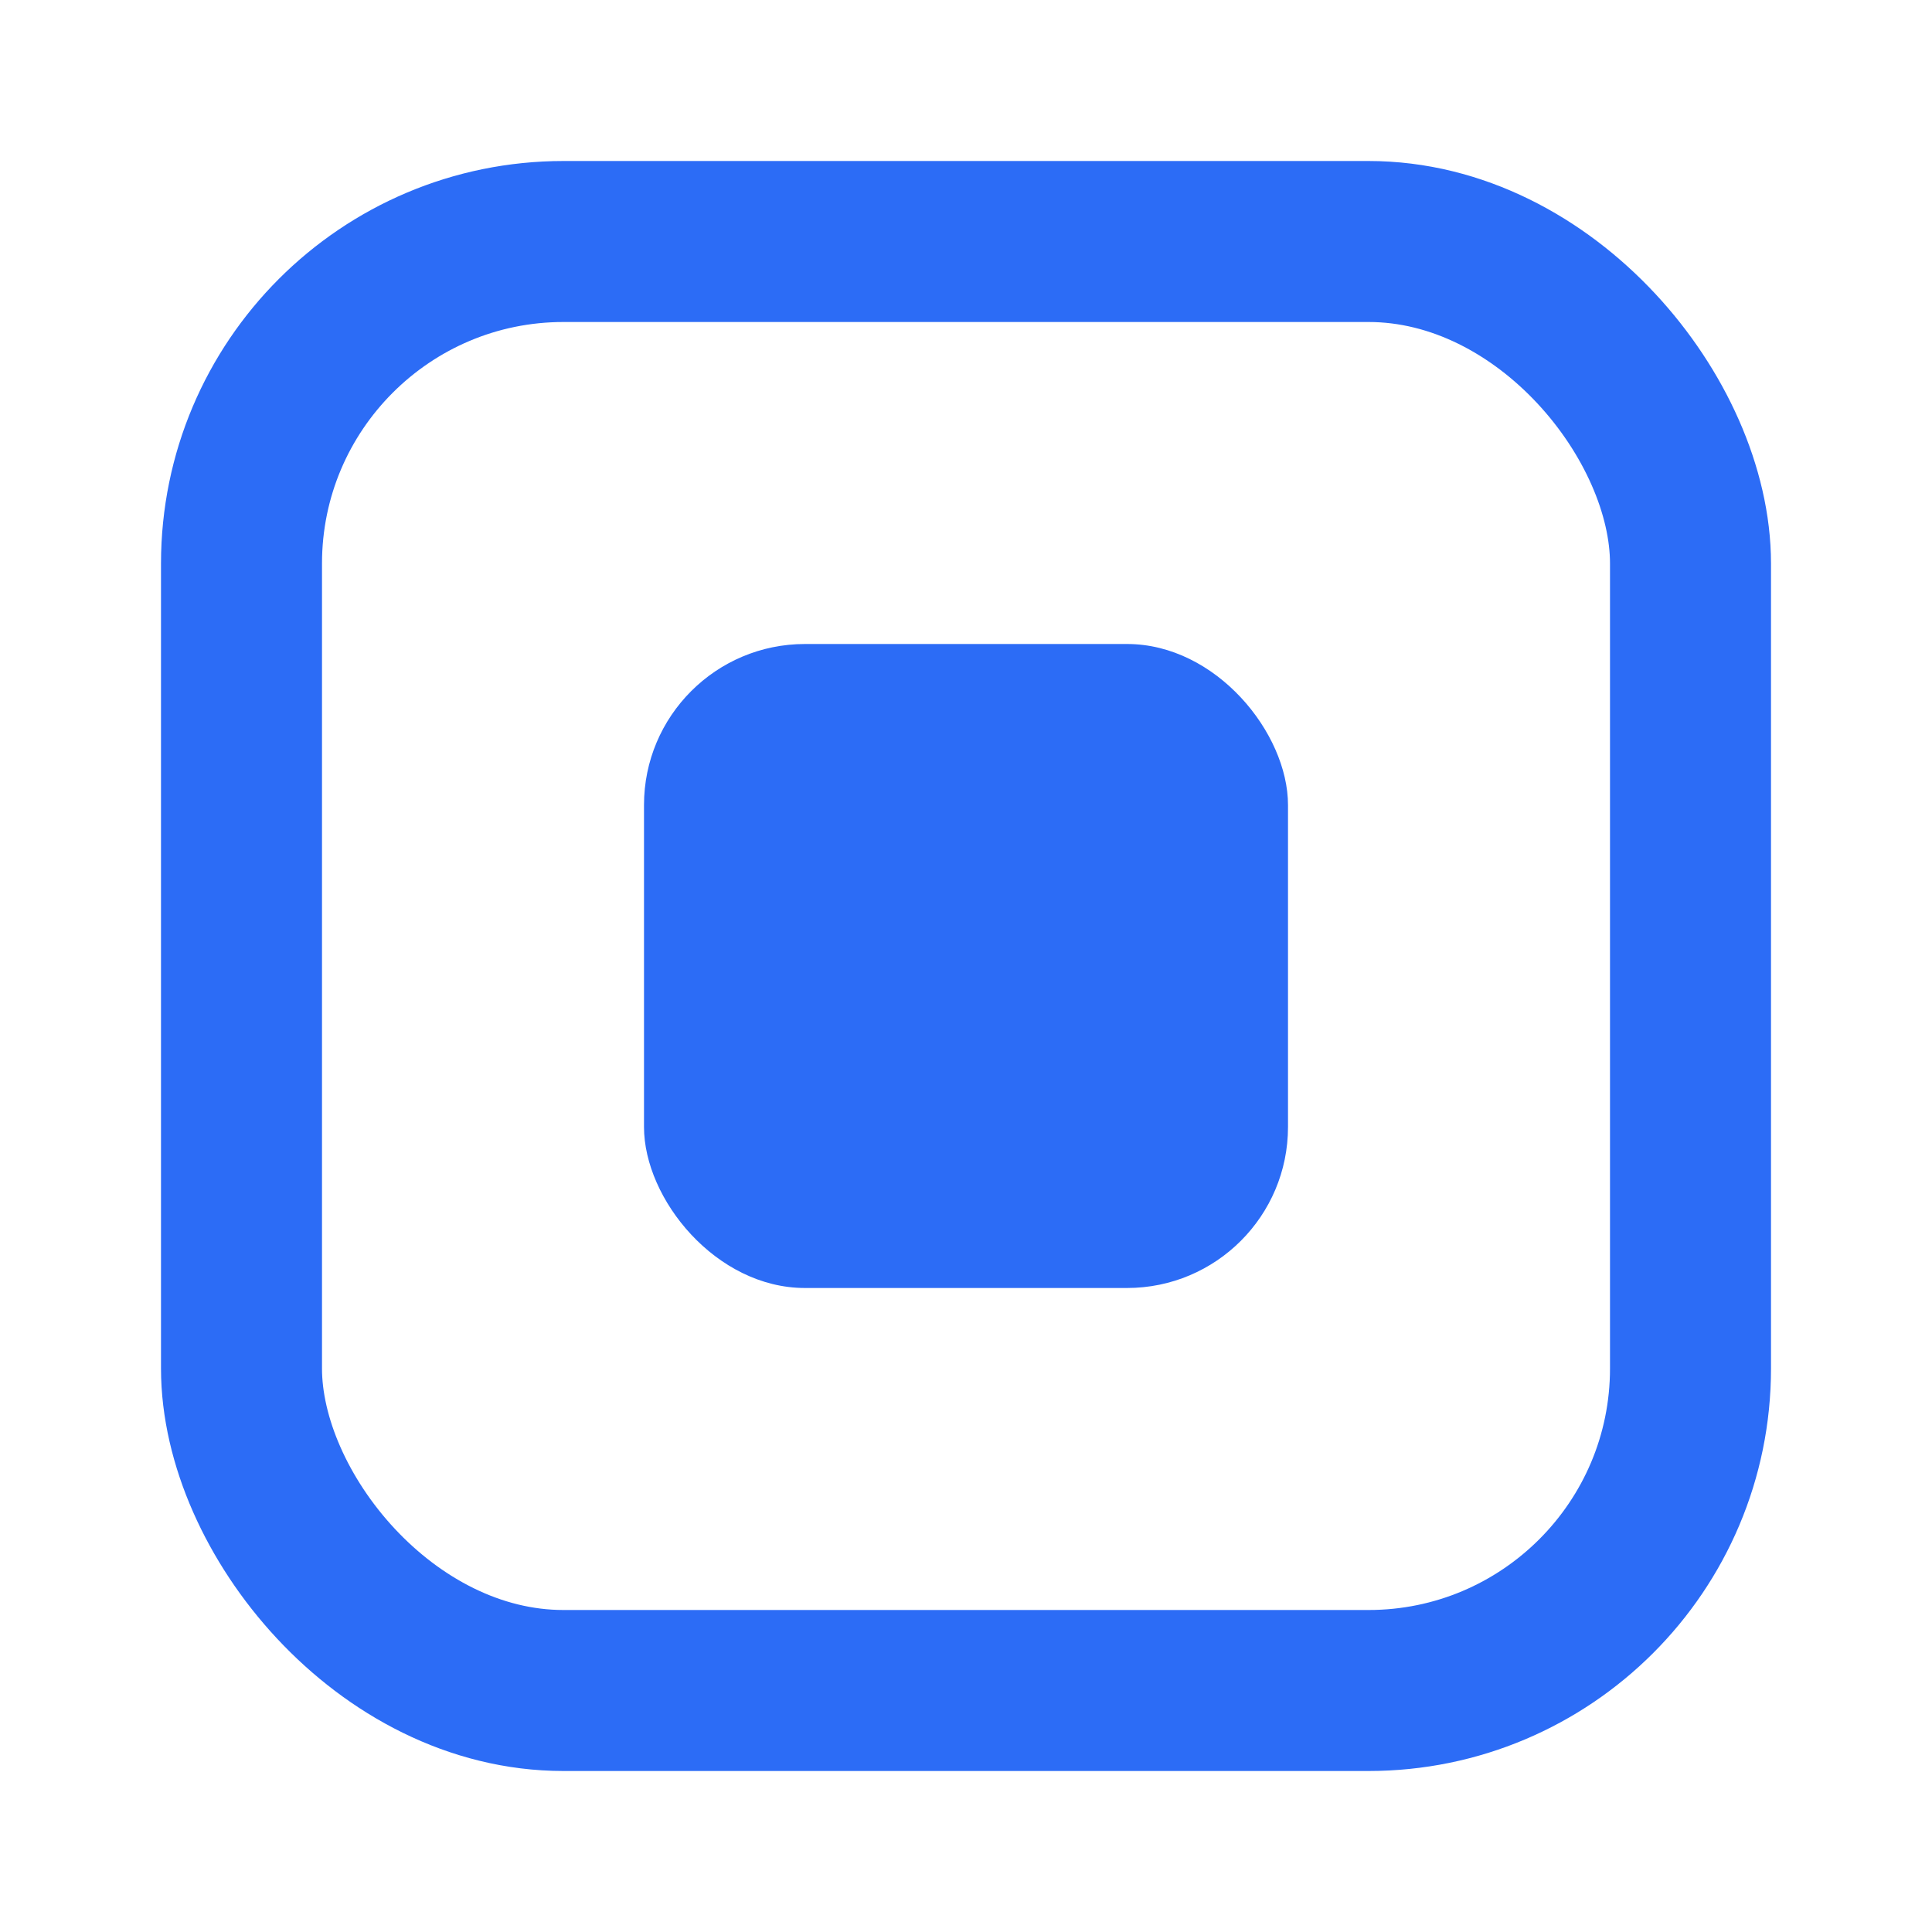 <svg width="24" height="24" viewBox="0 0 24 24" fill="none" xmlns="http://www.w3.org/2000/svg">
<rect x="3" y="3" width="18" height="18" rx="4" stroke="#2C6CF6" stroke-width="2"/>
<rect x="8" y="8" width="8" height="8" rx="2" fill="#2C6CF6"/>
</svg>
